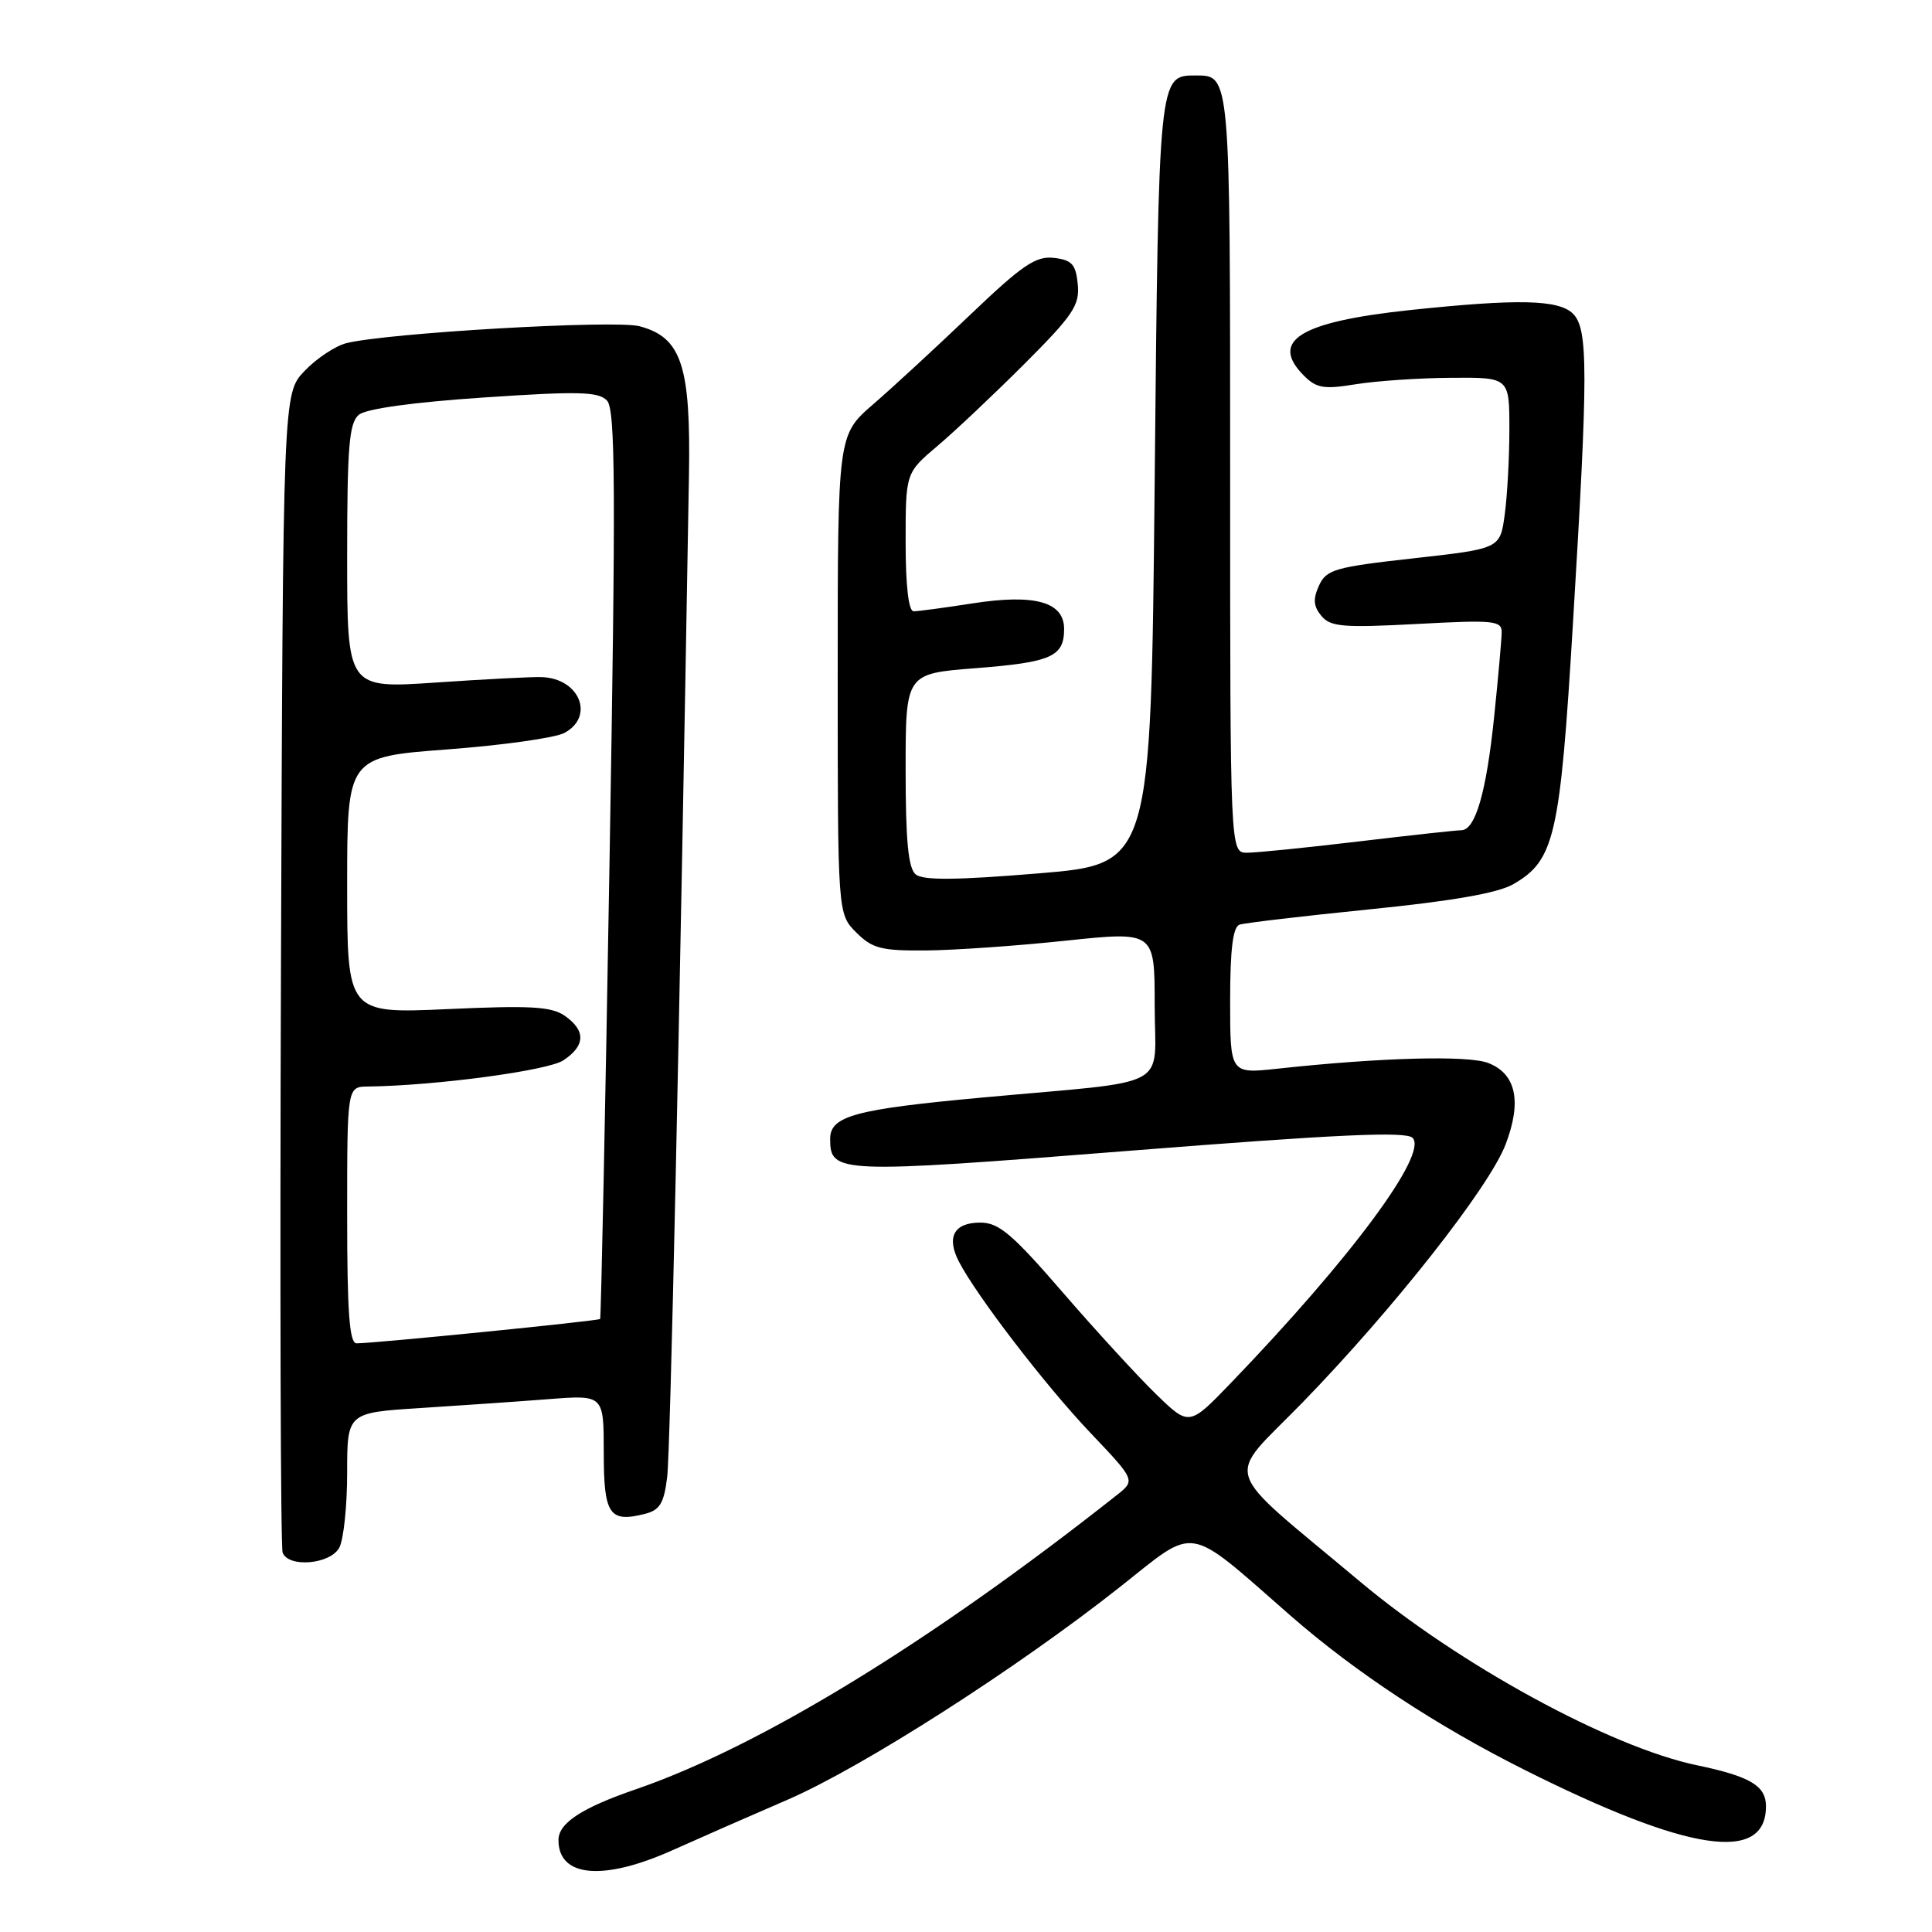 <?xml version="1.0" encoding="UTF-8" standalone="no"?>
<!DOCTYPE svg PUBLIC "-//W3C//DTD SVG 1.1//EN" "http://www.w3.org/Graphics/SVG/1.1/DTD/svg11.dtd" >
<svg xmlns="http://www.w3.org/2000/svg" xmlns:xlink="http://www.w3.org/1999/xlink" version="1.1" viewBox="0 0 256 256">
 <g >
 <path fill="currentColor"
d=" M 89.14 245.15 C 92.64 243.58 99.49 240.57 104.36 238.47 C 114.26 234.19 134.85 221.01 148.48 210.22 C 158.69 202.14 157.02 201.85 171.00 214.08 C 179.56 221.56 190.31 228.65 202.00 234.51 C 223.70 245.39 234.00 246.95 234.00 239.34 C 234.00 236.62 231.91 235.38 224.83 233.90 C 213.38 231.51 193.35 220.59 180.20 209.56 C 161.40 193.79 162.26 196.46 172.59 185.84 C 184.61 173.48 197.34 157.31 199.50 151.64 C 201.67 145.96 200.90 142.30 197.22 140.86 C 194.56 139.81 182.96 140.12 169.25 141.61 C 163.00 142.28 163.00 142.28 163.00 132.61 C 163.00 125.76 163.37 122.81 164.25 122.52 C 164.94 122.29 172.70 121.38 181.50 120.49 C 192.37 119.40 198.46 118.34 200.50 117.17 C 206.01 114.00 206.72 110.90 208.43 82.50 C 210.45 49.16 210.45 43.59 208.43 41.57 C 206.54 39.69 201.15 39.57 186.79 41.09 C 172.19 42.65 168.16 45.16 172.80 49.80 C 174.44 51.44 175.46 51.60 179.61 50.92 C 182.30 50.48 187.99 50.09 192.25 50.06 C 200.00 50.00 200.00 50.00 200.00 56.86 C 200.00 60.63 199.72 65.74 199.38 68.21 C 198.77 72.70 198.77 72.70 187.30 73.98 C 176.86 75.14 175.74 75.47 174.77 77.60 C 173.96 79.38 174.04 80.34 175.09 81.61 C 176.29 83.06 177.97 83.20 187.74 82.68 C 197.94 82.13 199.00 82.23 198.98 83.79 C 198.97 84.73 198.52 89.78 197.98 95.00 C 196.94 105.02 195.50 109.99 193.63 110.01 C 193.01 110.01 186.88 110.68 180.00 111.50 C 173.12 112.32 166.49 112.99 165.25 112.99 C 163.00 113.00 163.00 113.00 163.00 62.70 C 163.00 9.61 163.03 10.00 158.42 10.00 C 153.52 10.00 153.53 9.90 153.00 63.90 C 152.50 114.50 152.50 114.50 137.58 115.73 C 126.68 116.63 122.30 116.67 121.33 115.86 C 120.35 115.05 120.00 111.40 120.00 102.01 C 120.00 89.26 120.00 89.26 129.25 88.54 C 139.30 87.76 141.00 87.01 141.00 83.35 C 141.00 79.75 137.14 78.67 128.87 79.95 C 125.16 80.53 121.64 81.00 121.06 81.00 C 120.39 81.00 120.00 77.61 120.00 71.83 C 120.00 62.66 120.00 62.66 124.23 59.08 C 126.56 57.11 131.76 52.20 135.79 48.17 C 142.20 41.76 143.08 40.44 142.81 37.67 C 142.55 35.02 142.04 34.45 139.65 34.17 C 137.25 33.90 135.47 35.11 128.60 41.67 C 124.09 45.98 118.29 51.33 115.70 53.57 C 111.00 57.64 111.00 57.64 111.00 89.36 C 111.00 121.09 111.00 121.09 113.45 123.55 C 115.59 125.69 116.78 125.99 122.70 125.94 C 126.44 125.91 134.79 125.33 141.25 124.64 C 153.00 123.41 153.00 123.41 153.00 133.16 C 153.00 144.56 155.75 143.08 130.27 145.42 C 113.27 146.98 110.00 147.87 110.00 150.91 C 110.00 155.50 110.95 155.54 149.58 152.49 C 177.29 150.30 186.29 149.89 187.17 150.77 C 189.27 152.87 179.03 166.70 163.10 183.25 C 157.57 188.99 157.57 188.99 153.20 184.75 C 150.79 182.41 145.22 176.34 140.82 171.25 C 134.11 163.49 132.35 162.00 129.88 162.00 C 126.42 162.00 125.37 163.92 127.06 167.17 C 129.42 171.73 138.54 183.60 144.45 189.82 C 150.46 196.15 150.46 196.15 147.98 198.11 C 123.34 217.58 100.74 231.41 84.28 237.08 C 77.08 239.55 74.00 241.57 74.00 243.82 C 74.00 248.76 79.93 249.28 89.14 245.15 Z  M 44.96 205.07 C 45.53 204.00 46.00 199.54 46.00 195.16 C 46.00 187.19 46.00 187.19 55.75 186.57 C 61.11 186.23 68.76 185.70 72.75 185.39 C 80.00 184.83 80.00 184.83 80.00 192.45 C 80.00 200.69 80.73 201.79 85.44 200.60 C 87.42 200.11 87.98 199.20 88.40 195.75 C 88.83 192.28 90.03 137.06 91.29 63.00 C 91.54 48.43 90.30 44.71 84.75 43.23 C 81.51 42.36 51.16 44.12 45.86 45.48 C 44.41 45.86 41.93 47.50 40.36 49.15 C 37.50 52.13 37.50 52.13 37.23 128.30 C 37.08 170.19 37.18 205.03 37.45 205.73 C 38.23 207.77 43.78 207.28 44.96 205.07 Z  M 46.00 161.00 C 46.00 144.00 46.00 144.00 48.75 143.97 C 57.70 143.86 72.55 141.87 74.63 140.51 C 77.57 138.58 77.65 136.57 74.85 134.61 C 73.08 133.37 70.33 133.21 59.35 133.71 C 46.00 134.31 46.00 134.31 46.00 117.31 C 46.00 100.30 46.00 100.30 59.28 99.30 C 66.59 98.75 73.57 97.77 74.78 97.12 C 78.85 94.94 76.79 89.88 71.77 89.72 C 70.52 89.67 64.21 90.00 57.75 90.44 C 46.00 91.24 46.00 91.24 46.00 73.74 C 46.00 59.17 46.26 56.03 47.55 54.96 C 48.51 54.16 54.74 53.30 64.09 52.67 C 76.69 51.82 79.31 51.89 80.43 53.08 C 81.55 54.26 81.61 64.61 80.76 114.50 C 80.20 147.50 79.64 174.62 79.52 174.77 C 79.31 175.03 49.70 177.99 47.25 178.00 C 46.30 178.00 46.00 173.93 46.00 161.00 Z "/>
</g>
</svg>